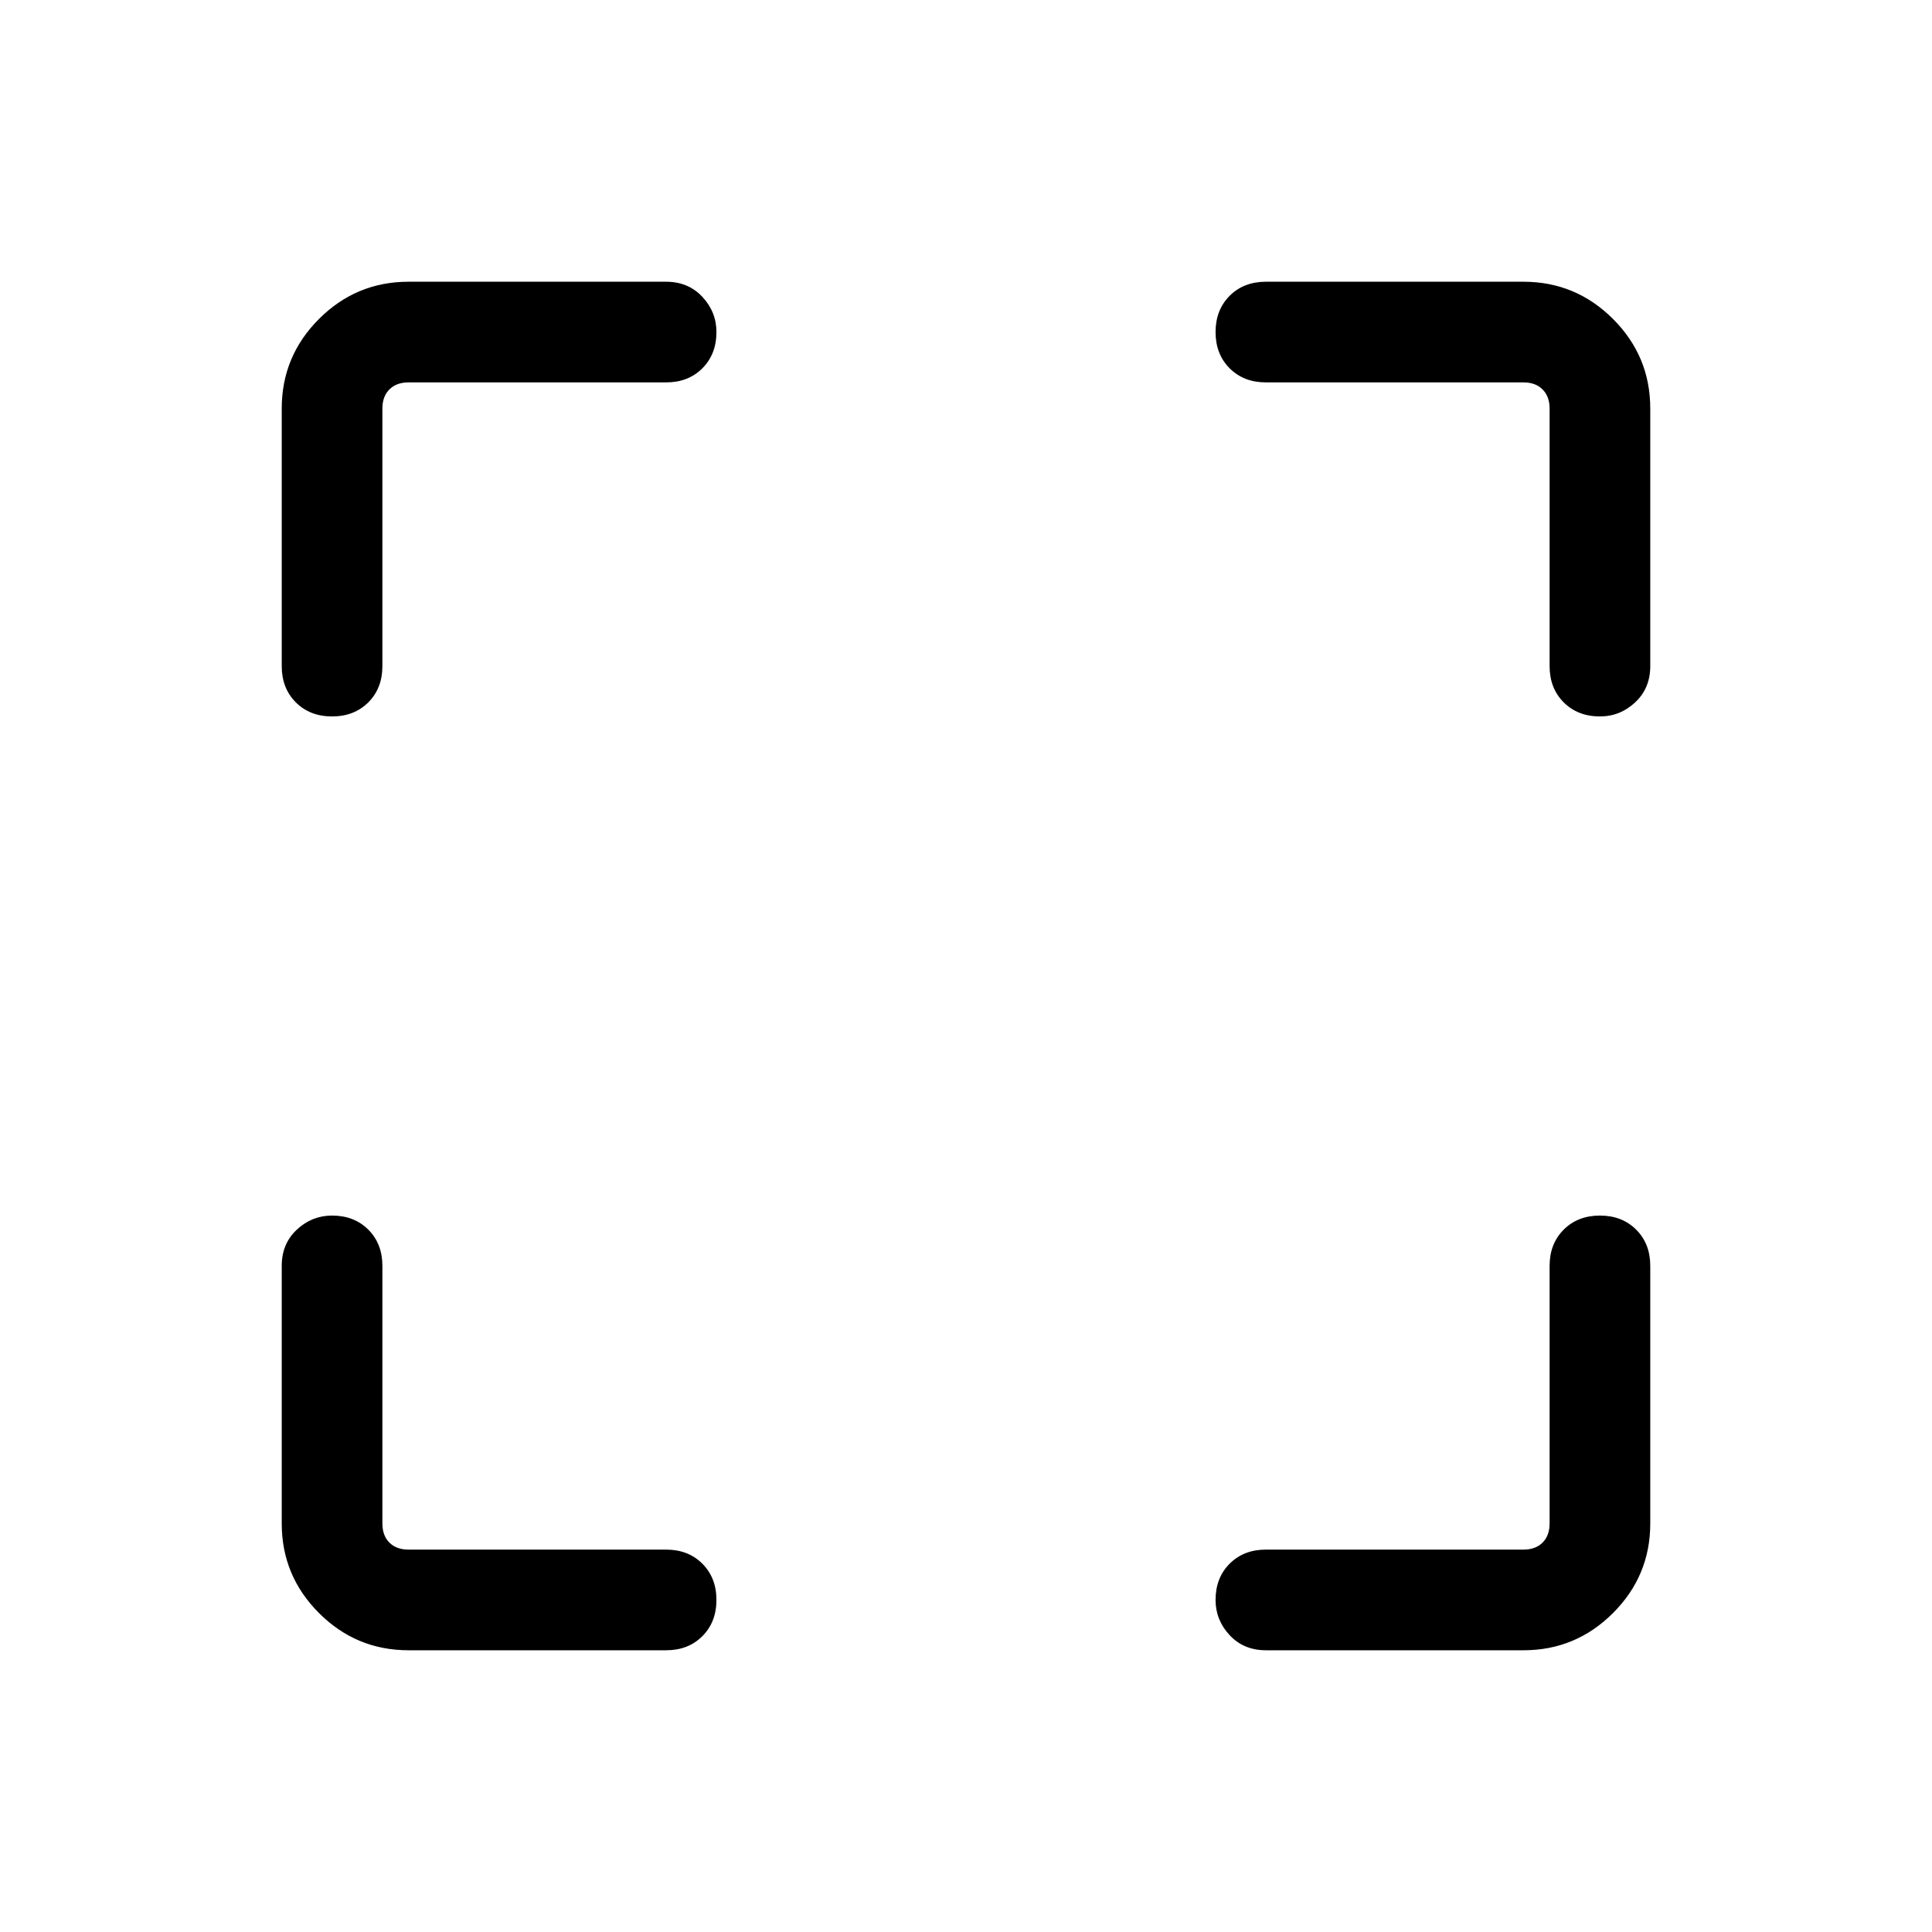 <svg xmlns="http://www.w3.org/2000/svg" height="40" width="40"><path d="M6.875 14.833Q6.417 14.833 6.125 14.542Q5.833 14.25 5.833 13.792V8.458Q5.833 7.375 6.604 6.604Q7.375 5.833 8.458 5.833H13.792Q14.25 5.833 14.542 6.146Q14.833 6.458 14.833 6.875Q14.833 7.333 14.542 7.625Q14.25 7.917 13.792 7.917H8.458Q8.208 7.917 8.062 8.063Q7.917 8.208 7.917 8.458V13.792Q7.917 14.25 7.625 14.542Q7.333 14.833 6.875 14.833ZM8.458 34.167Q7.375 34.167 6.604 33.396Q5.833 32.625 5.833 31.542V26.208Q5.833 25.75 6.146 25.458Q6.458 25.167 6.875 25.167Q7.333 25.167 7.625 25.458Q7.917 25.75 7.917 26.208V31.542Q7.917 31.792 8.062 31.938Q8.208 32.083 8.458 32.083H13.792Q14.25 32.083 14.542 32.375Q14.833 32.667 14.833 33.125Q14.833 33.583 14.542 33.875Q14.25 34.167 13.792 34.167ZM26.208 34.167Q25.75 34.167 25.458 33.854Q25.167 33.542 25.167 33.125Q25.167 32.667 25.458 32.375Q25.75 32.083 26.208 32.083H31.542Q31.792 32.083 31.937 31.938Q32.083 31.792 32.083 31.542V26.208Q32.083 25.75 32.375 25.458Q32.667 25.167 33.125 25.167Q33.583 25.167 33.875 25.458Q34.167 25.75 34.167 26.208V31.542Q34.167 32.625 33.396 33.396Q32.625 34.167 31.542 34.167ZM33.125 14.833Q32.667 14.833 32.375 14.542Q32.083 14.25 32.083 13.792V8.458Q32.083 8.208 31.937 8.063Q31.792 7.917 31.542 7.917H26.208Q25.75 7.917 25.458 7.625Q25.167 7.333 25.167 6.875Q25.167 6.417 25.458 6.125Q25.75 5.833 26.208 5.833H31.542Q32.625 5.833 33.396 6.604Q34.167 7.375 34.167 8.458V13.792Q34.167 14.25 33.854 14.542Q33.542 14.833 33.125 14.833Z"/></svg>